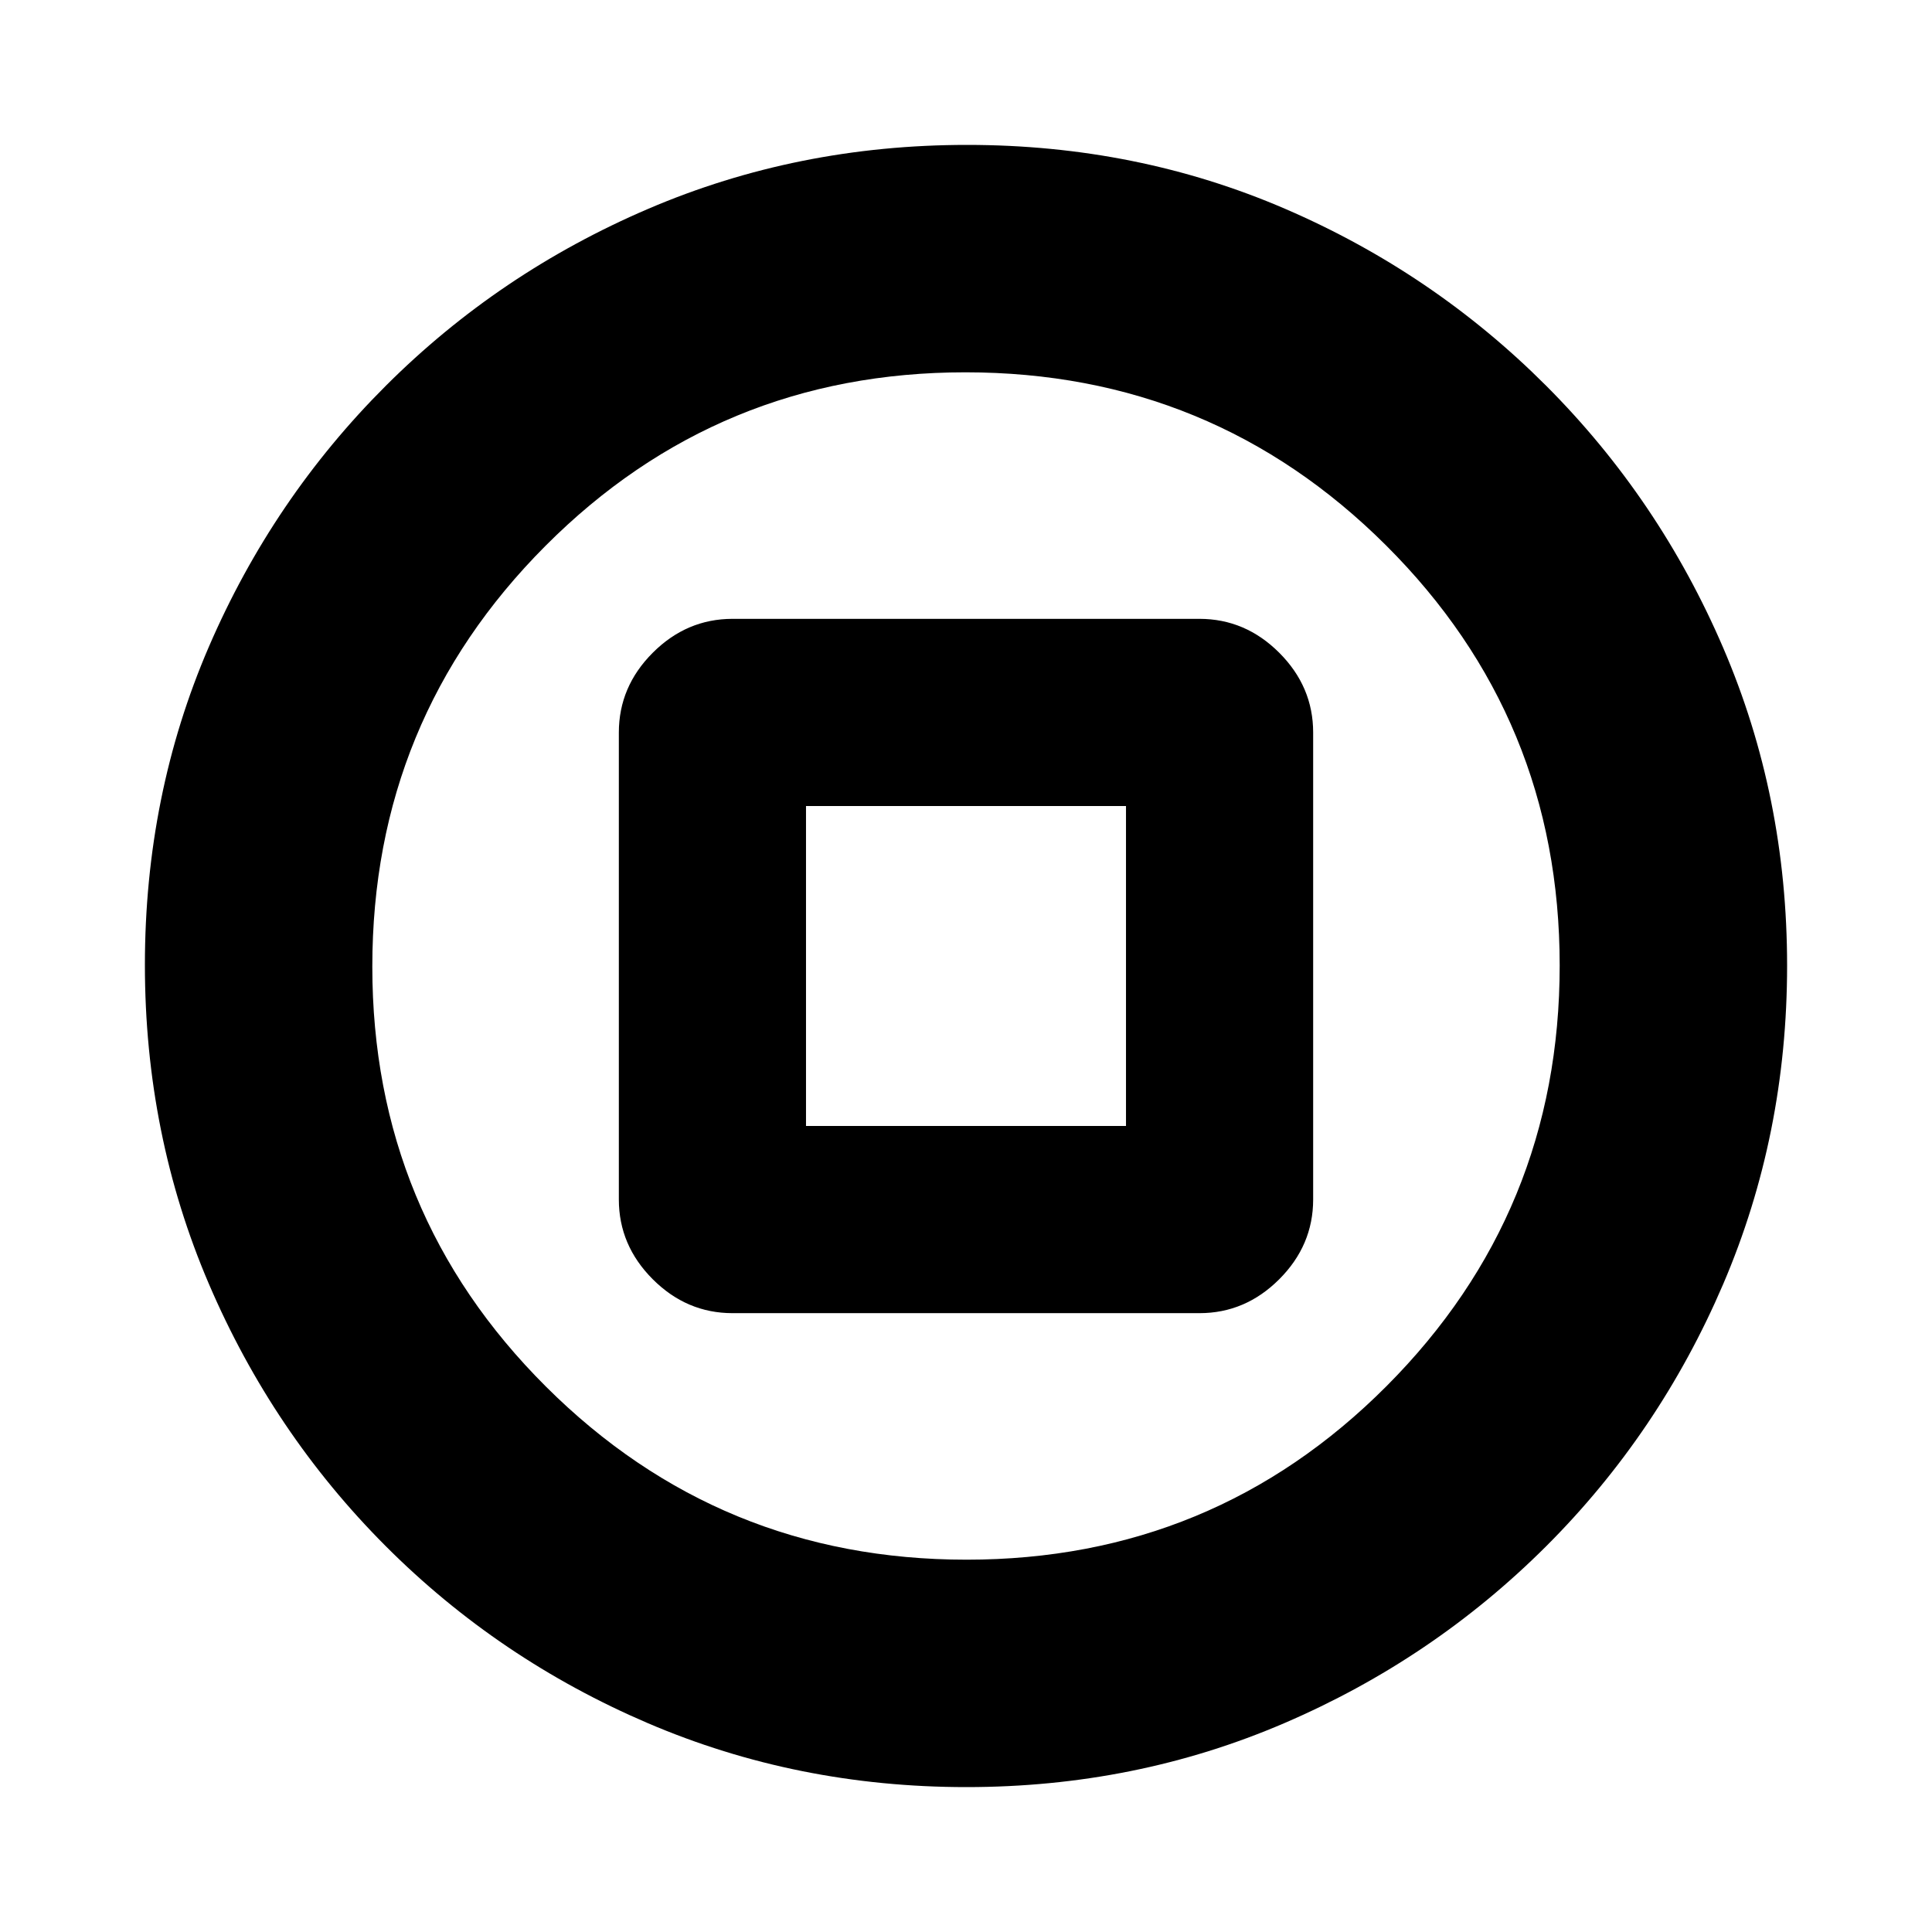 <svg xmlns="http://www.w3.org/2000/svg" height="20" viewBox="0 -960 960 960" width="20"><path d="M364-307.5h232q22.8 0 39.65-16.85Q652.5-341.2 652.5-364v-232q0-22.8-16.85-39.65Q618.8-652.5 596-652.5H364q-22.8 0-39.65 16.85Q307.5-618.8 307.5-596v232q0 22.8 16.85 39.65Q341.2-307.5 364-307.5Zm36.5-93v-159h159v159h-159ZM480.19-72q-84.1 0-158.26-31.76-74.15-31.77-130.29-88Q135.5-248 103.75-322.13T72-480.54q0-84.37 31.76-158.03 31.77-73.65 88-129.79Q248-824.5 322.13-856.25T480.54-888q84.37 0 158.03 31.76 73.65 31.77 129.79 88Q824.5-712 856.25-638.1 888-564.21 888-480.19q0 84.1-31.76 158.26-31.77 74.15-88 130.29Q712-135.5 638.1-103.75 564.21-72 480.19-72Zm.09-113Q603-185 689-271.28q86-86.27 86-209Q775-603 688.72-689q-86.27-86-209-86Q357-775 271-688.72q-86 86.27-86 209Q185-357 271.28-271q86.27 86 209 86ZM480-480Z"/></svg>